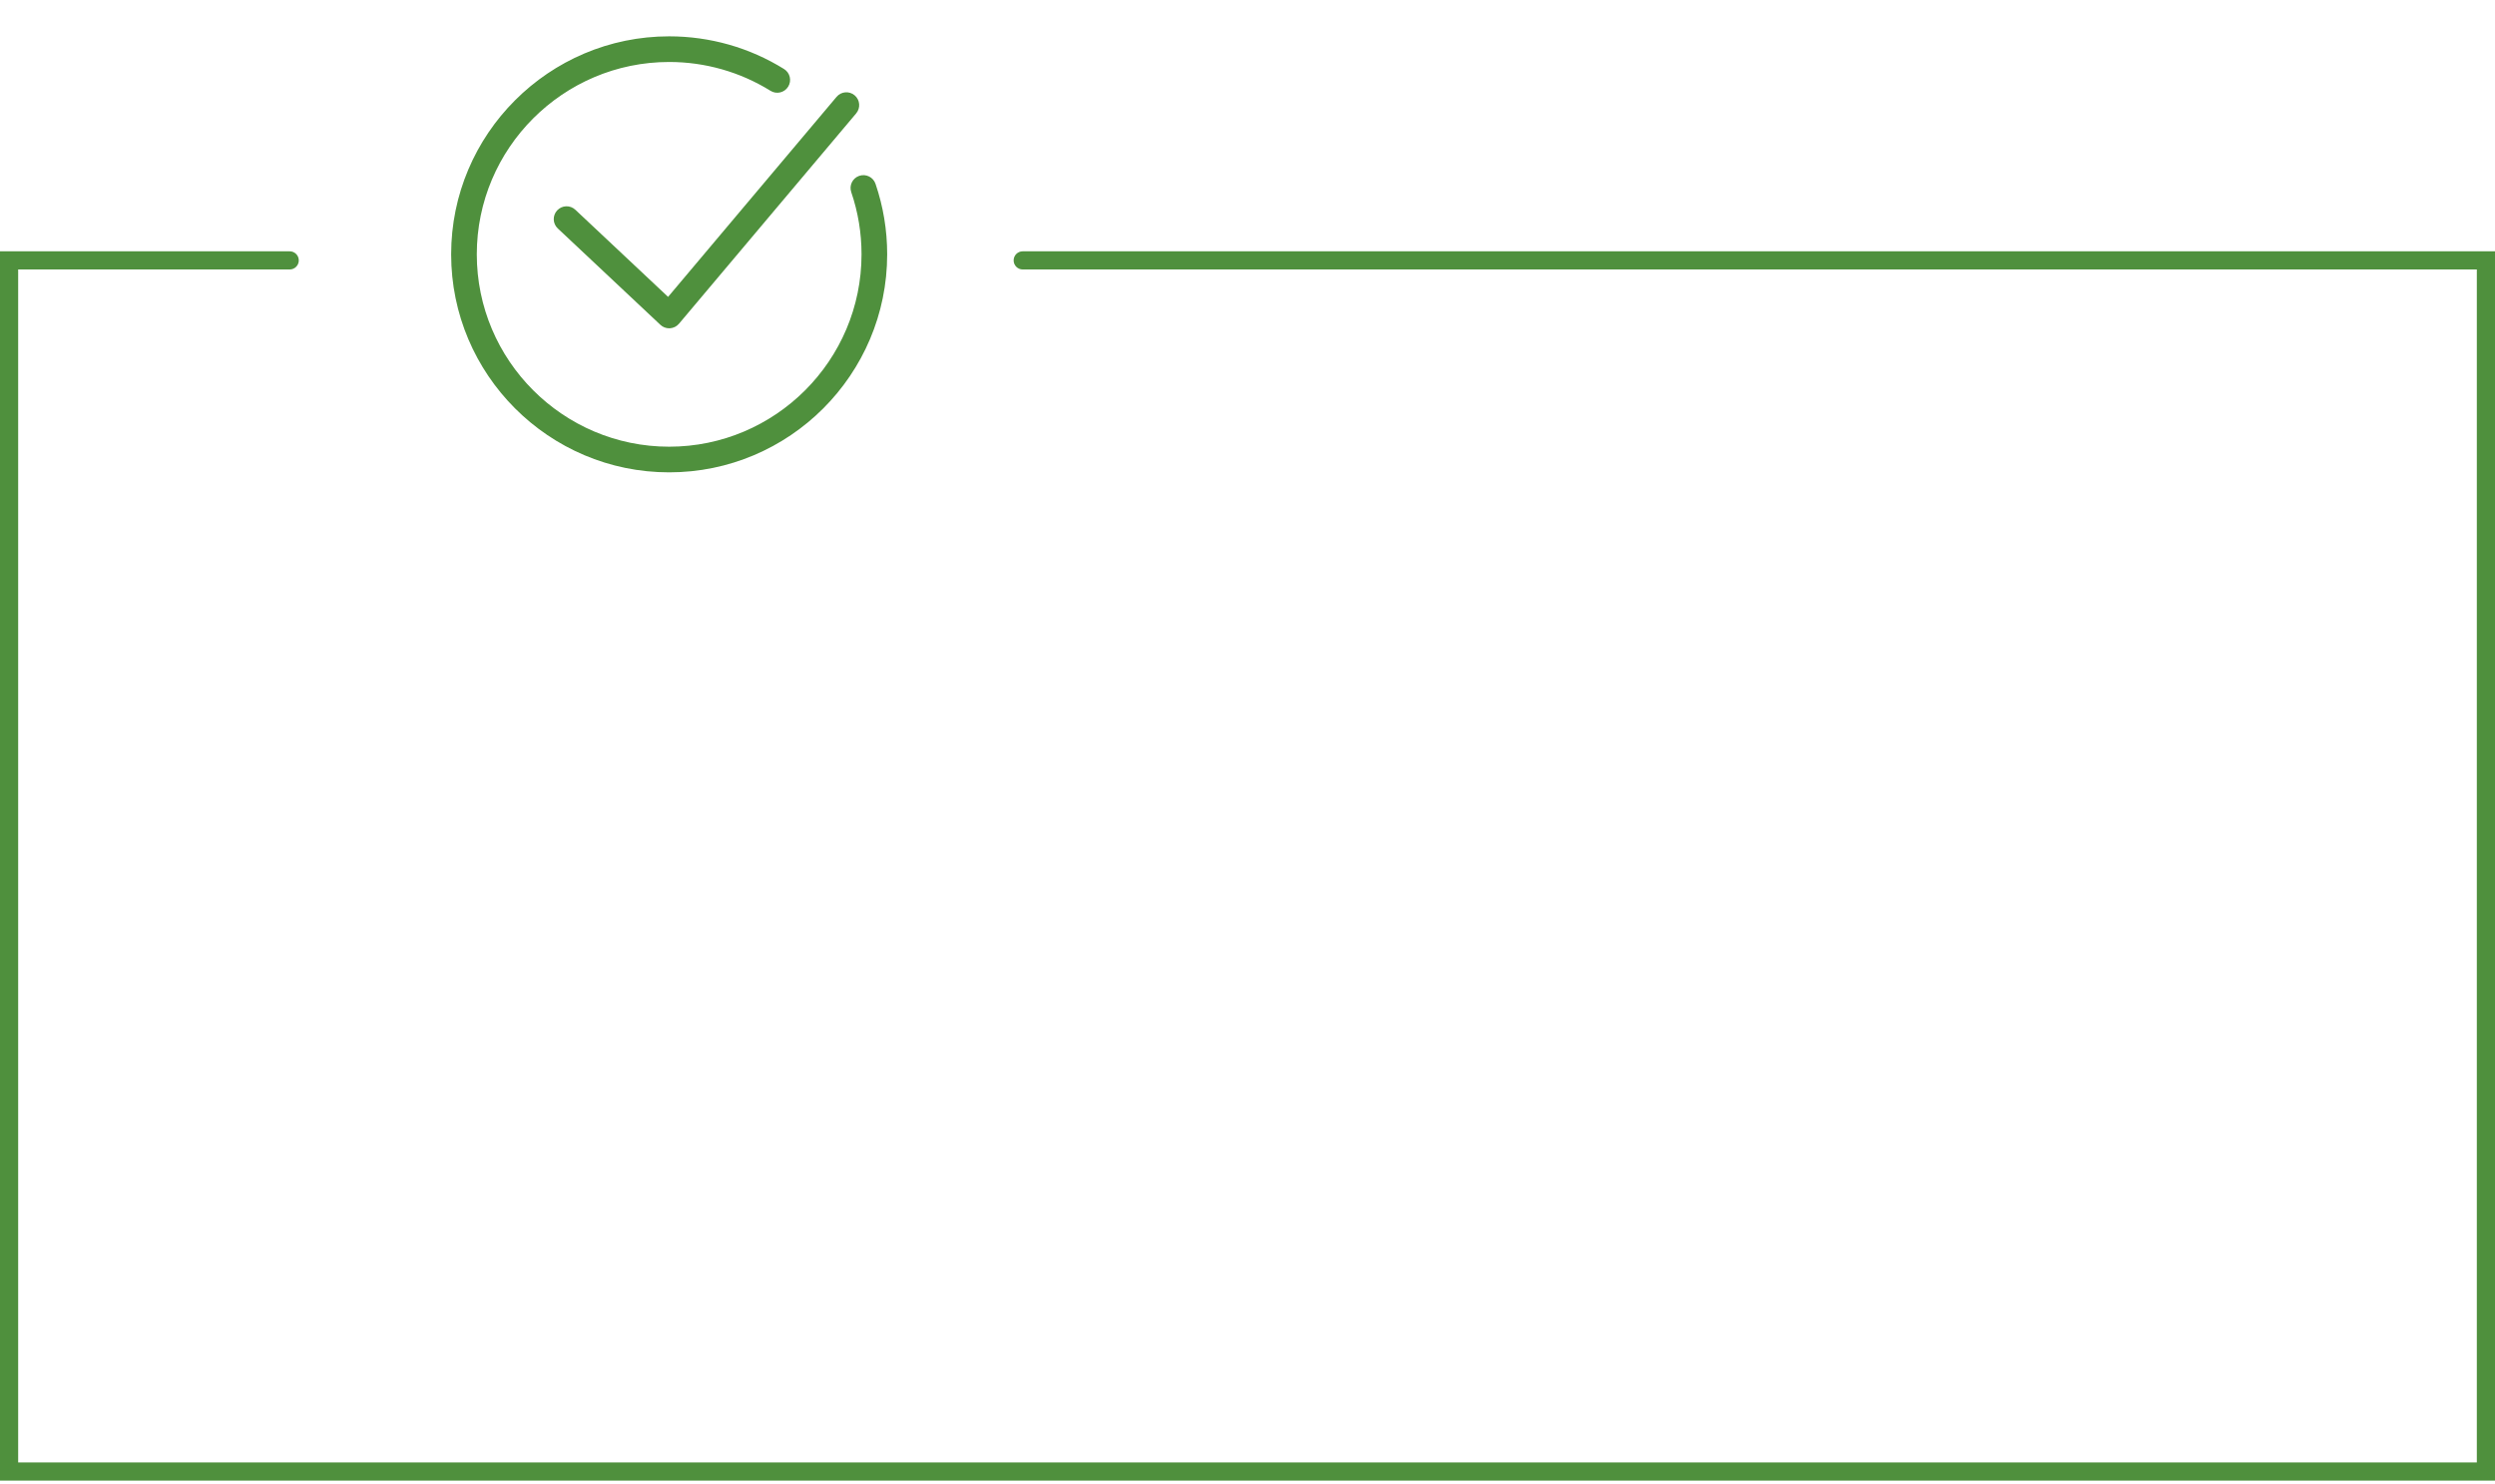 <svg width="412" height="245" viewBox="0 0 412 245" fill="none" xmlns="http://www.w3.org/2000/svg">
<path d="M110.5 78C90.649 78 74.5 61.851 74.5 42C74.5 22.149 90.649 6 110.5 6C117.225 6 123.784 7.866 129.47 11.398C130.463 12.014 130.768 13.32 130.151 14.314C129.533 15.308 128.228 15.614 127.235 14.996C122.221 11.881 116.434 10.235 110.5 10.235C92.985 10.235 78.735 24.485 78.735 42C78.735 59.515 92.985 73.765 110.5 73.765C128.015 73.765 142.265 59.515 142.265 42C142.265 38.48 141.693 35.023 140.566 31.726C140.188 30.62 140.779 29.416 141.885 29.037C142.994 28.661 144.196 29.25 144.574 30.356C145.852 34.095 146.5 38.013 146.5 42C146.5 61.851 130.351 78 110.5 78Z" fill="#4F903D"/>
<path d="M110.5 54.214C109.963 54.214 109.443 54.01 109.05 53.64L92.109 37.725C91.256 36.925 91.214 35.585 92.015 34.732C92.816 33.881 94.156 33.836 95.008 34.639L110.32 49.023L138.143 15.994C138.895 15.1 140.232 14.985 141.126 15.739C142.021 16.493 142.135 17.828 141.381 18.723L112.119 53.461C111.745 53.906 111.203 54.177 110.623 54.211C110.583 54.213 110.541 54.214 110.5 54.214Z" fill="#4F903D"/>
<path d="M0 41.5V244.5H412V41.5H168.883C168.054 41.5 167.383 42.172 167.383 43C167.383 43.828 168.054 44.5 168.883 44.5H409V241.5H3V44.5H47.838C48.666 44.5 49.338 43.828 49.338 43C49.338 42.172 48.666 41.5 47.838 41.5H0Z" fill="#4F903D"/>
</svg>
